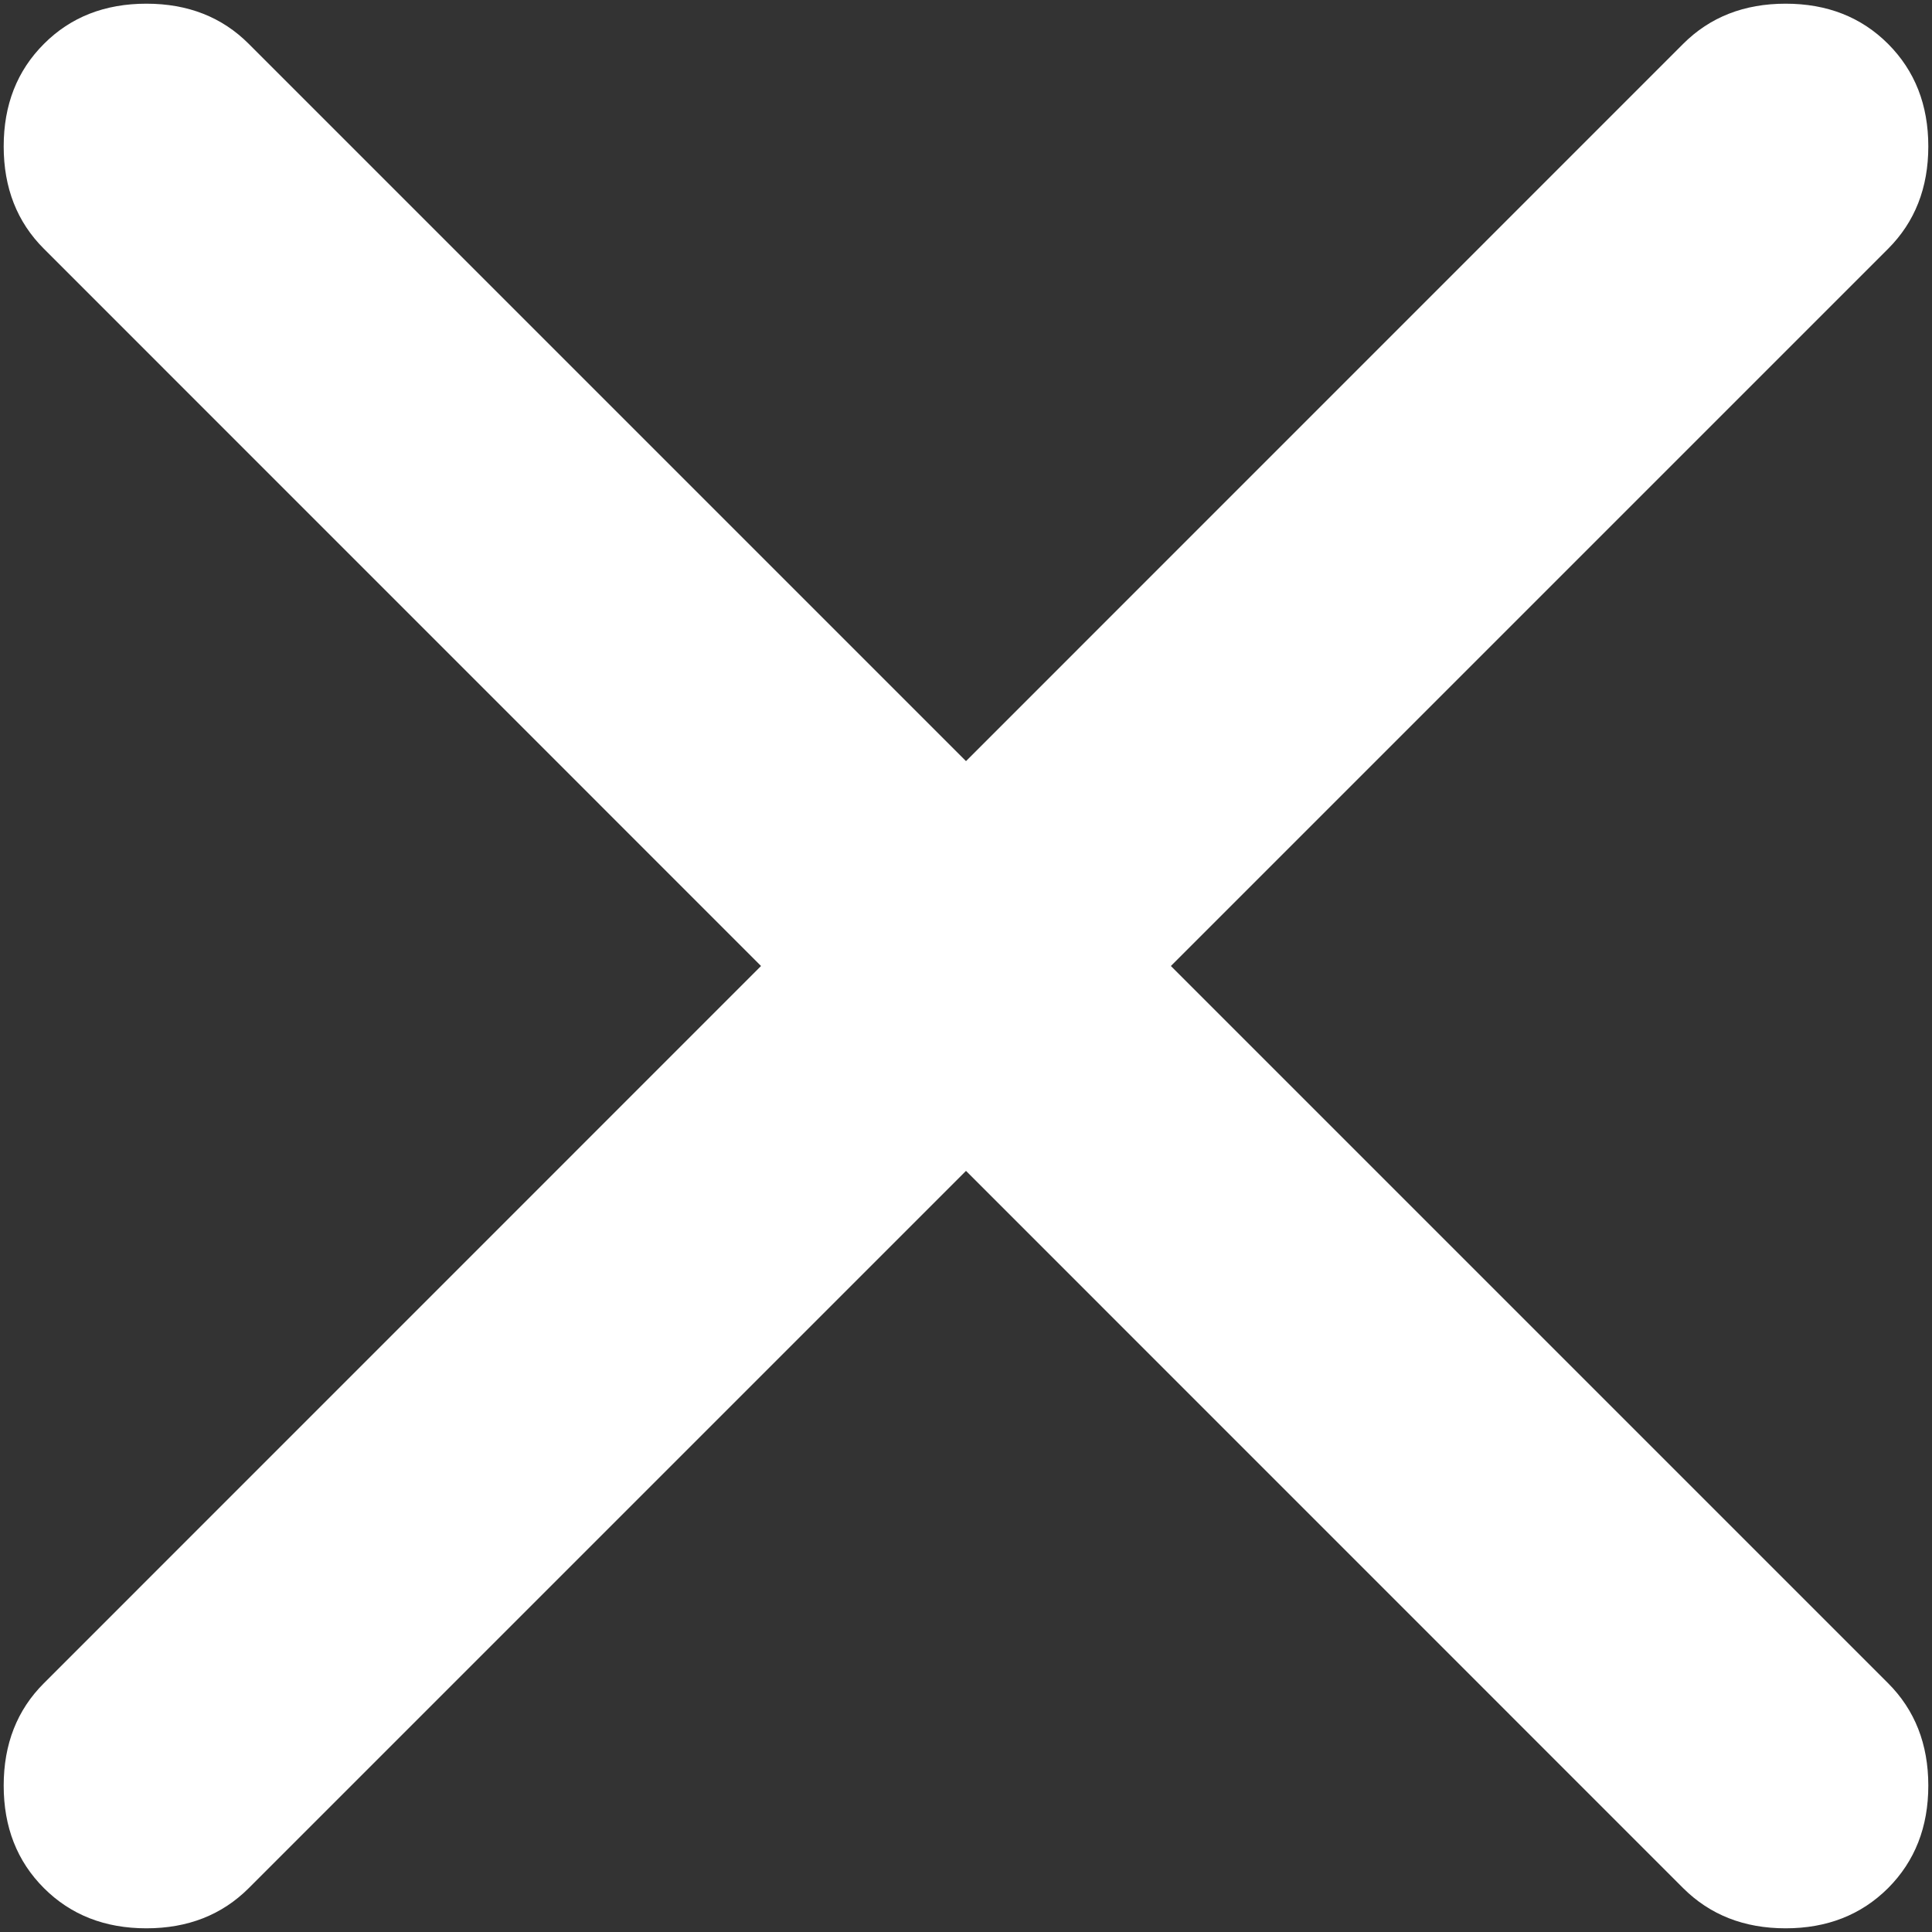 <svg width="22" height="22" viewBox="0 0 22 22" fill="none" xmlns="http://www.w3.org/2000/svg">
<rect x="0" y="0" width="22" height="22" fill="#333333" stroke="none"/>
<path d="M11 13.333L2.833 21.5C2.528 21.805 2.139 21.958 1.667 21.958C1.194 21.958 0.805 21.805 0.5 21.5C0.194 21.194 0.042 20.805 0.042 20.333C0.042 19.861 0.194 19.472 0.5 19.167L8.666 11L0.5 2.833C0.194 2.528 0.042 2.139 0.042 1.667C0.042 1.194 0.194 0.806 0.5 0.5C0.805 0.194 1.194 0.042 1.667 0.042C2.139 0.042 2.528 0.194 2.833 0.5L11 8.667L19.166 0.5C19.472 0.194 19.861 0.042 20.333 0.042C20.805 0.042 21.194 0.194 21.5 0.5C21.805 0.806 21.958 1.194 21.958 1.667C21.958 2.139 21.805 2.528 21.5 2.833L13.333 11L21.5 19.167C21.805 19.472 21.958 19.861 21.958 20.333C21.958 20.805 21.805 21.194 21.5 21.5C21.194 21.805 20.805 21.958 20.333 21.958C19.861 21.958 19.472 21.805 19.166 21.5L11 13.333Z" fill="white"/>
</svg>
